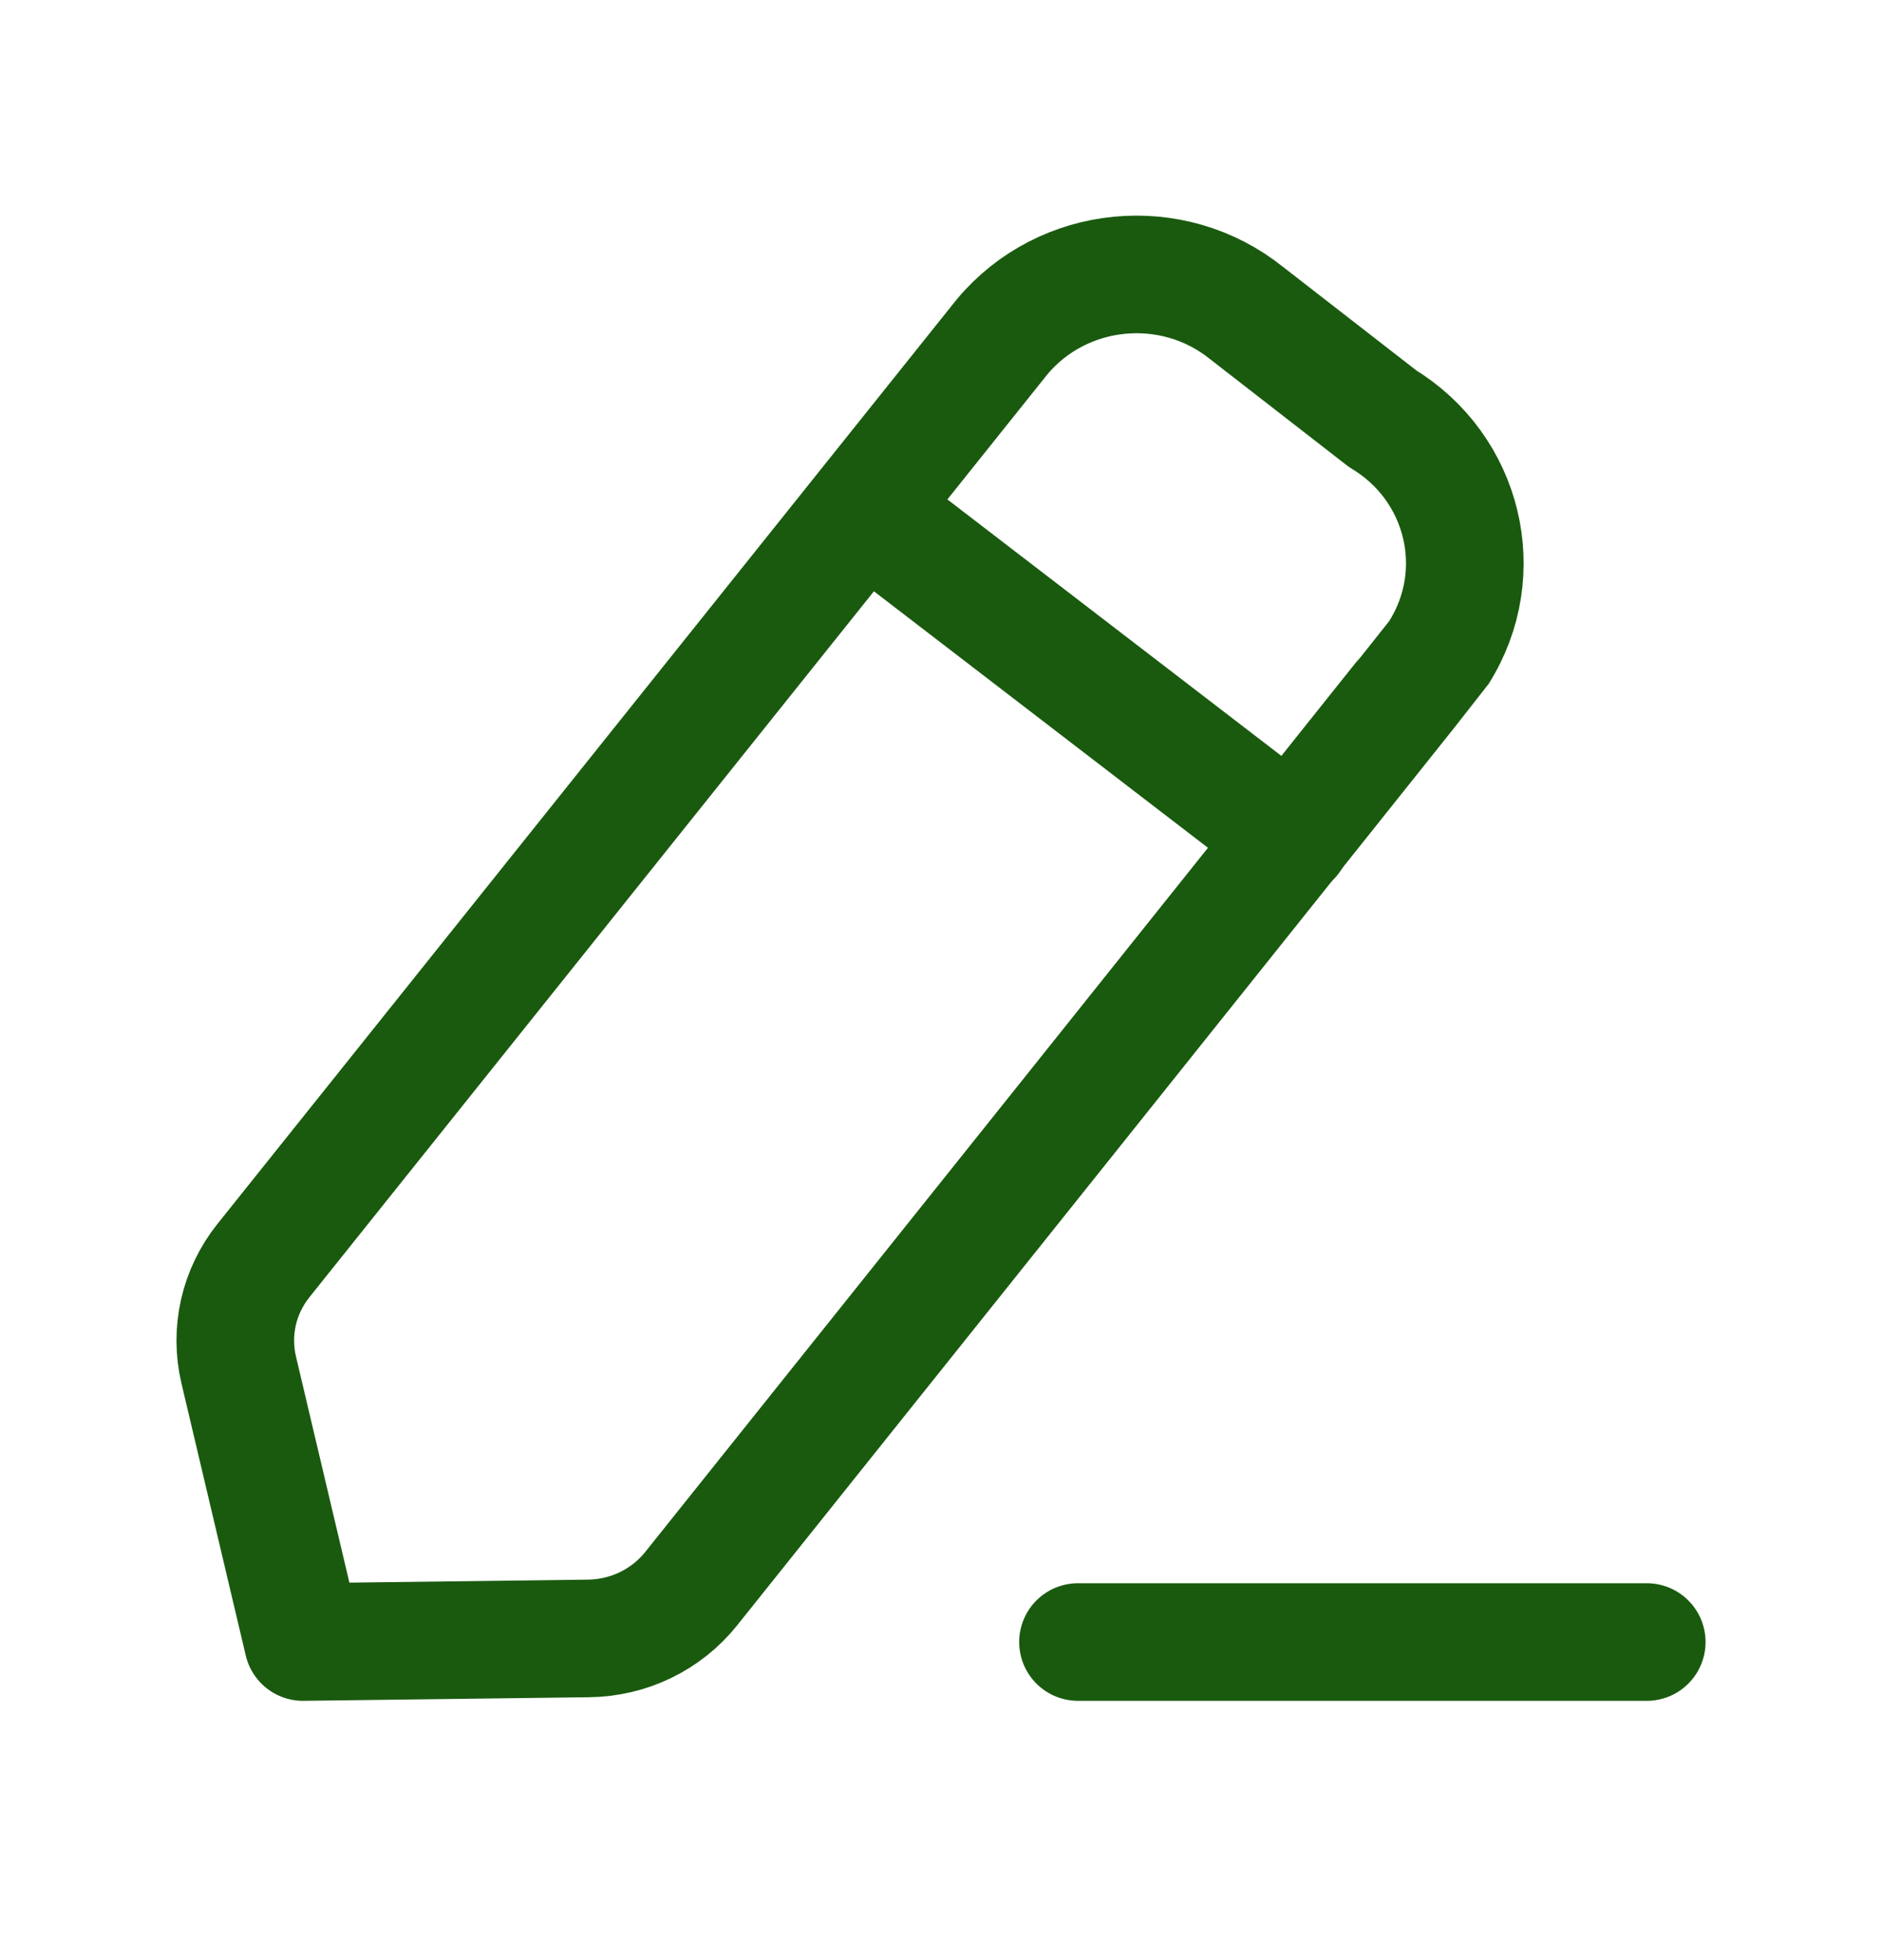 <svg width="24" height="25" viewBox="0 0 24 25" fill="none" xmlns="http://www.w3.org/2000/svg">
<path d="M13.747 20.943H21" stroke="#1A5A0F" stroke-width="1.5" stroke-linecap="round" stroke-linejoin="round"/>
<path fill-rule="evenodd" clip-rule="evenodd" d="M12.78 4.295C13.556 3.368 14.95 3.232 15.896 3.992C15.948 4.033 17.63 5.339 17.63 5.339C18.669 5.967 18.992 7.303 18.349 8.323C18.315 8.377 8.812 20.265 8.812 20.265C8.496 20.659 8.016 20.892 7.503 20.897L3.864 20.943L3.044 17.472C2.929 16.984 3.044 16.472 3.36 16.077L12.78 4.295Z" stroke="#1A5A0F" stroke-width="1.5" stroke-linecap="round" stroke-linejoin="round"/>
<path d="M11.021 6.501L16.473 10.688" stroke="#1A5A0F" stroke-width="1.5" stroke-linecap="round" stroke-linejoin="round"/>
</svg>
